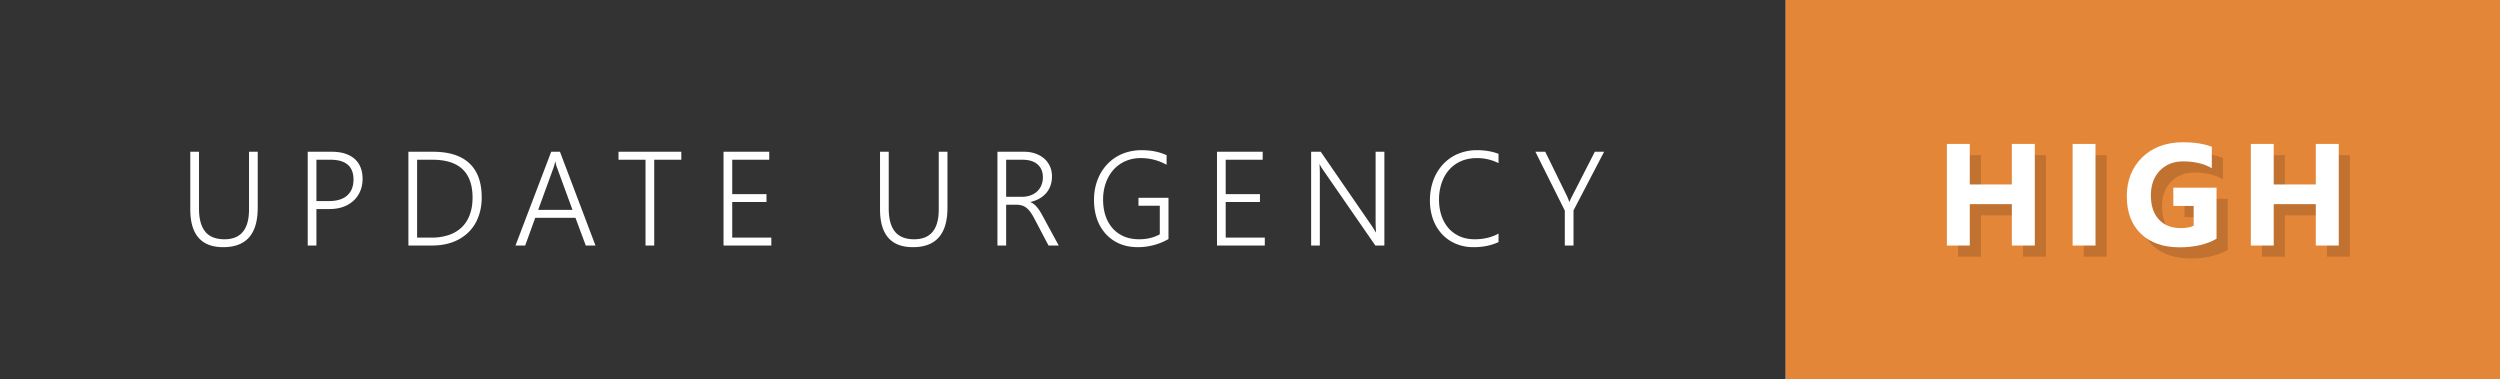 <svg width="224" height="34" fill="none" xmlns="http://www.w3.org/2000/svg">
  <path fill="#fff" d="M0 0h224v34H0z"/>
  <path fill="#333" d="M0 0h160v34H0z"/>
  <path d="M23.091 18.625c0 2.348-1.03 3.521-3.093 3.521-1.965 0-2.948-1.13-2.948-3.392v-5.156h.78v5.086c0 .921.185 1.61.556 2.068.371.457.946.686 1.723.686 1.469 0 2.203-.891 2.203-2.672v-5.168h.78v5.027zm5.26.105V22h-.78v-8.402h2.168c.442 0 .832.054 1.172.164.34.11.627.267.862.474.234.207.412.461.533.762.121.3.181.645.181 1.031 0 .39-.068.752-.205 1.084a2.457 2.457 0 01-.591.856 2.739 2.739 0 01-.932.562c-.367.133-.783.2-1.248.2h-1.16zm0-4.418v3.704h1.113c.723 0 1.271-.168 1.646-.504.375-.336.563-.81.563-1.424 0-1.184-.691-1.776-2.074-1.776H28.35zM36.593 22v-8.402h2.209c1.437 0 2.523.345 3.257 1.037.735.687 1.102 1.705 1.102 3.053 0 .648-.104 1.238-.31 1.769a3.767 3.767 0 01-.885 1.365 4.024 4.024 0 01-1.407.873c-.55.203-1.171.305-1.863.305h-2.103zm.779-7.688v6.979h1.289a4.73 4.73 0 001.547-.234 3.123 3.123 0 001.16-.686c.316-.305.557-.68.72-1.125.169-.445.253-.957.253-1.535 0-2.266-1.198-3.398-3.592-3.398h-1.377zM52.487 22l-.926-2.484h-3.604L47.055 22h-.867l3.2-8.402h.784L53.354 22h-.867zm-2.56-6.932a6.236 6.236 0 01-.089-.258 2.895 2.895 0 01-.07-.333h-.023a2.9 2.9 0 01-.082.333 3.431 3.431 0 01-.082.258l-1.36 3.739h3.076l-1.37-3.739zm8.692-.755V22h-.78v-7.688h-2.42v-.714h5.626v.714h-2.426zM64.828 22v-8.402h4.095v.714h-3.316v3.083h3.07v.703h-3.07v3.193h3.504V22h-4.283zm20.063-3.375c0 2.348-1.03 3.521-3.093 3.521-1.965 0-2.948-1.13-2.948-3.392v-5.156h.78v5.086c0 .921.185 1.61.556 2.068.371.457.946.686 1.723.686 1.469 0 2.203-.891 2.203-2.672v-5.168h.78v5.027zM93.948 22l-1.266-2.408a4.79 4.79 0 00-.363-.598 1.794 1.794 0 00-.364-.38 1.133 1.133 0 00-.404-.206 1.622 1.622 0 00-.474-.064h-.926V22h-.78v-8.402h2.42c.317 0 .621.046.915.14.296.094.56.233.79.416.23.184.415.414.551.692.14.277.211.6.211.966 0 .297-.045.57-.135.82a2.12 2.12 0 01-.386.669 2.282 2.282 0 01-.604.492c-.234.133-.5.232-.797.299v.023c.114.047.217.108.31.182.095.074.184.164.27.27.09.105.178.226.264.363.086.136.176.293.27.468L94.862 22h-.914zm-3.797-7.688v3.323h1.394c.282 0 .54-.041.774-.123.234-.082.433-.2.597-.352a1.53 1.53 0 00.387-.55 1.8 1.8 0 00.14-.727c0-.488-.157-.871-.474-1.149-.312-.28-.765-.421-1.36-.421h-1.458zm14.546 7.108a5.518 5.518 0 01-2.742.726c-.609 0-1.156-.103-1.641-.31a3.607 3.607 0 01-1.236-.873 3.924 3.924 0 01-.785-1.336c-.18-.52-.27-1.09-.27-1.711 0-.41.043-.805.13-1.184a4.83 4.83 0 01.386-1.066 4.18 4.18 0 01.627-.902 3.929 3.929 0 011.898-1.149 4.645 4.645 0 011.237-.158c.832 0 1.574.148 2.226.445v.862a4.706 4.706 0 00-2.32-.598 3.33 3.33 0 00-1.389.281 3.141 3.141 0 00-1.06.774 3.541 3.541 0 00-.674 1.166 4.36 4.36 0 00-.246 1.453c-.004.52.062 1 .2 1.441.14.438.347.817.62 1.137.274.32.612.57 1.014.75.402.18.867.27 1.394.27.711 0 1.329-.149 1.852-.446v-2.56h-1.91v-.71h2.689v3.698zm4.346.58v-8.402h4.095v.714h-3.316v3.083h3.07v.703h-3.07v3.193h3.504V22h-4.283zm14.189 0l-4.664-6.744a11.391 11.391 0 01-.176-.264c-.055-.09-.1-.178-.135-.264h-.029c.008.07.013.168.017.293.008.125.012.282.012.47V22h-.779v-8.402h.861l4.588 6.662c.07.105.133.205.187.299.059.09.112.173.159.252h.029a5.999 5.999 0 01-.035-.434 10.76 10.76 0 01-.012-.533v-6.246h.785V22h-.808zm11.036-.31c-.648.304-1.388.456-2.22.456a4.079 4.079 0 01-1.618-.31 3.67 3.67 0 01-1.242-.873 3.95 3.95 0 01-.791-1.324 4.943 4.943 0 01-.275-1.676c0-.637.098-1.229.293-1.776a4.24 4.24 0 01.849-1.43 3.91 3.91 0 011.331-.954 4.314 4.314 0 011.757-.346c.715 0 1.354.11 1.916.328v.832a4.249 4.249 0 00-1.927-.451c-.543 0-1.026.094-1.448.281-.422.188-.777.45-1.066.785-.289.333-.51.727-.662 1.184a4.63 4.63 0 00-.229 1.488c0 .485.069.942.205 1.371.137.426.338.8.604 1.12.269.32.603.574 1.002.761.398.188.861.282 1.389.282.808 0 1.519-.17 2.132-.51v.761zm6.719-2.837V22h-.78v-3.129l-2.636-5.273h.884l1.922 3.925c.024.047.055.118.094.211.039.094.086.213.141.358h.017a2.67 2.67 0 01.1-.246c.043-.094.096-.2.158-.317l2.01-3.931h.832l-2.742 5.255z" fill="#fff"/>
  <path fill="#E38638" d="M160 0h64v34h-64z"/>
  <path d="M183.319 23h-2.057v-3.707h-3.771V23h-2.05v-9.102h2.05v3.63h3.771v-3.63h2.057V23zm5.438 0h-2.05v-9.102h2.05V23zm10.847-.61c-.889.513-1.993.769-3.313.769-1.465 0-2.62-.404-3.466-1.213-.842-.812-1.263-1.93-1.263-3.351 0-1.43.461-2.596 1.383-3.498.923-.901 2.15-1.352 3.682-1.352.965 0 1.815.133 2.552.4v1.923c-.703-.406-1.562-.609-2.577-.609-.851 0-1.545.277-2.082.832-.534.55-.8 1.286-.8 2.209 0 .935.239 1.658.717 2.17.483.512 1.132.768 1.949.768.491 0 .88-.07 1.168-.209v-1.777h-1.822v-1.638h3.872v4.577zm10.949.61h-2.057v-3.707h-3.771V23h-2.05v-9.102h2.05v3.63h3.771v-3.63h2.057V23z" fill="#000" fill-opacity=".15"/>
  <path d="M182.319 22h-2.057v-3.707h-3.771V22h-2.05v-9.102h2.05v3.63h3.771v-3.63h2.057V22zm5.438 0h-2.05v-9.102h2.05V22zm10.847-.61c-.889.513-1.993.769-3.313.769-1.465 0-2.62-.404-3.466-1.213-.842-.812-1.263-1.93-1.263-3.351 0-1.43.461-2.596 1.383-3.498.923-.901 2.15-1.352 3.682-1.352.965 0 1.815.133 2.552.4v1.923c-.703-.406-1.562-.609-2.577-.609-.851 0-1.545.277-2.082.832-.534.55-.8 1.286-.8 2.209 0 .935.239 1.658.717 2.17.483.512 1.132.768 1.949.768.491 0 .88-.07 1.168-.209v-1.777h-1.822v-1.638h3.872v4.577zm10.949.61h-2.057v-3.707h-3.771V22h-2.05v-9.102h2.05v3.63h3.771v-3.63h2.057V22z" fill="#fff"/>
</svg>
